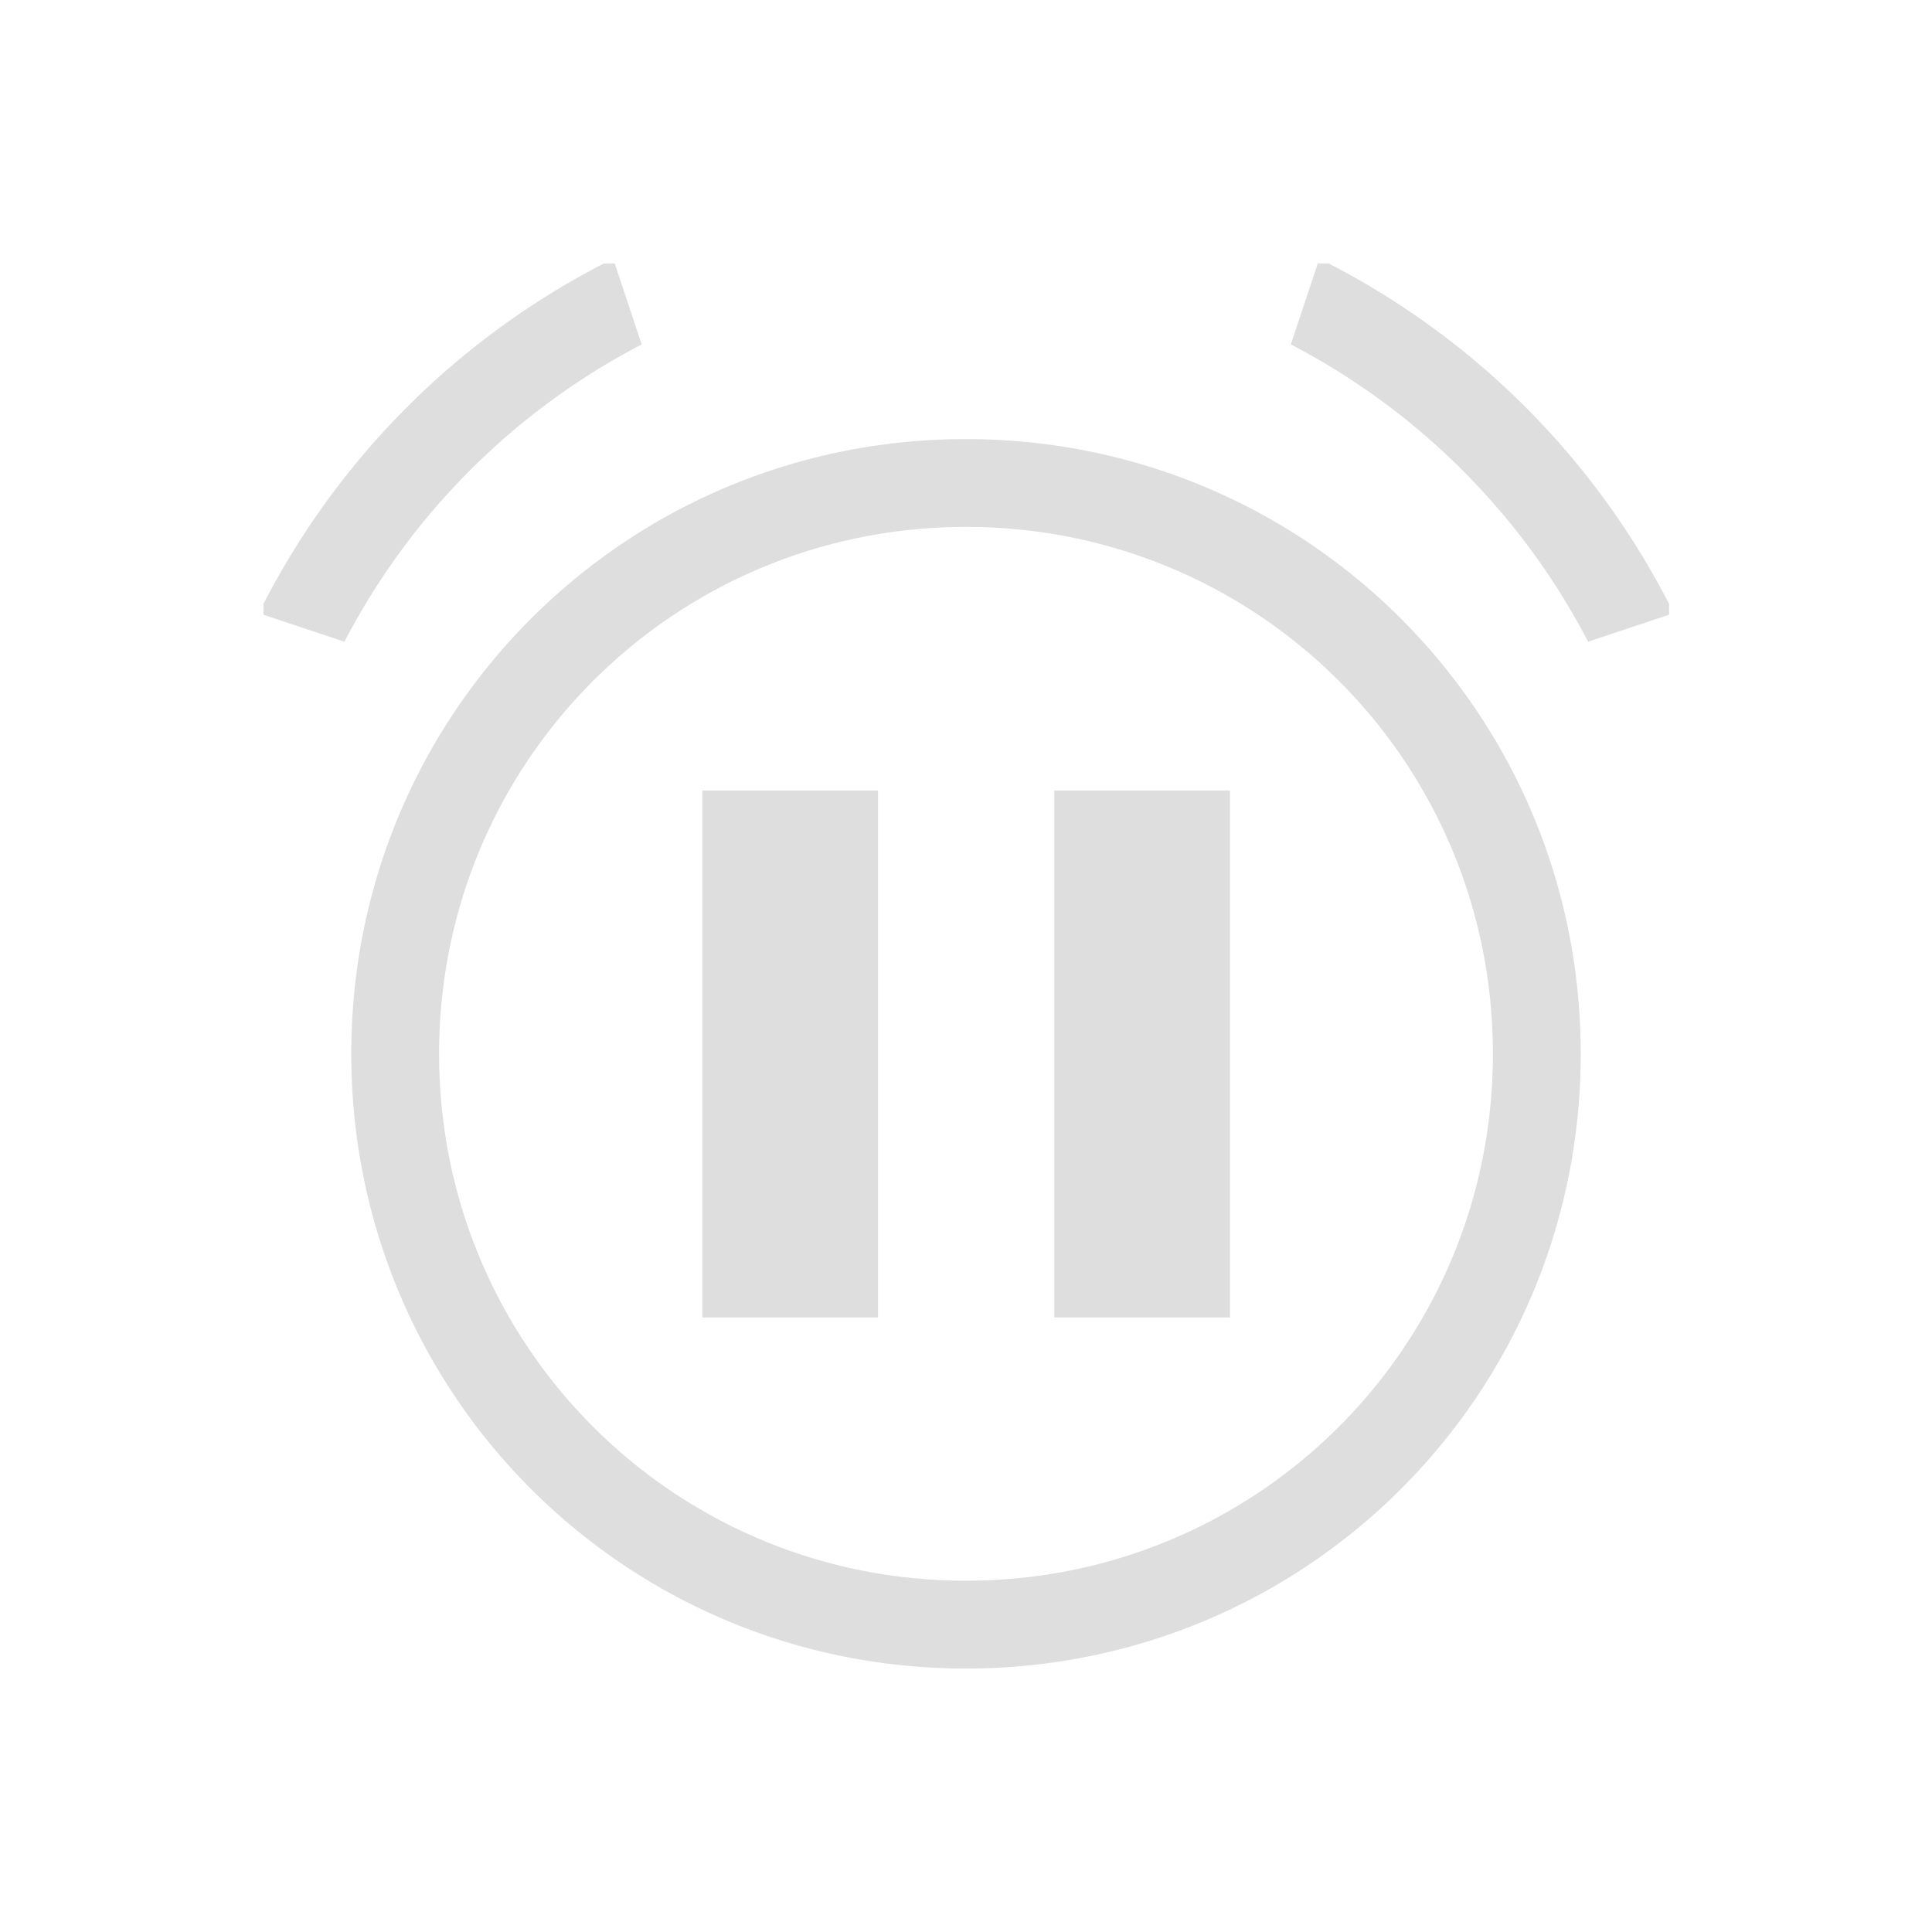 <svg xmlns="http://www.w3.org/2000/svg" viewBox="0 0 22 22"><path style="fill:currentColor;fill-opacity:1;stroke:none;color:#dedede" d="M6.877 3A8.98 8.98 0 0 0 3 6.877V7l.922.307a7.952 7.952 0 0 1 3.385-3.385L7 3h-.123zm8.129 0-.307.922a7.952 7.952 0 0 1 3.385 3.385L19.006 7v-.123A8.98 8.98 0 0 0 15.129 3h-.123zM11 5c-3.878 0-7 3.122-7 7s3.122 7 7 7 7-3.122 7-7-3.122-7-7-7zm0 1c3.324 0 6 2.676 6 6s-2.676 6-6 6-6-2.676-6-6 2.676-6 6-6zM7.998 9.002v6h2v-6h-2zm4.008 0v6h2v-6h-2z"/></svg>